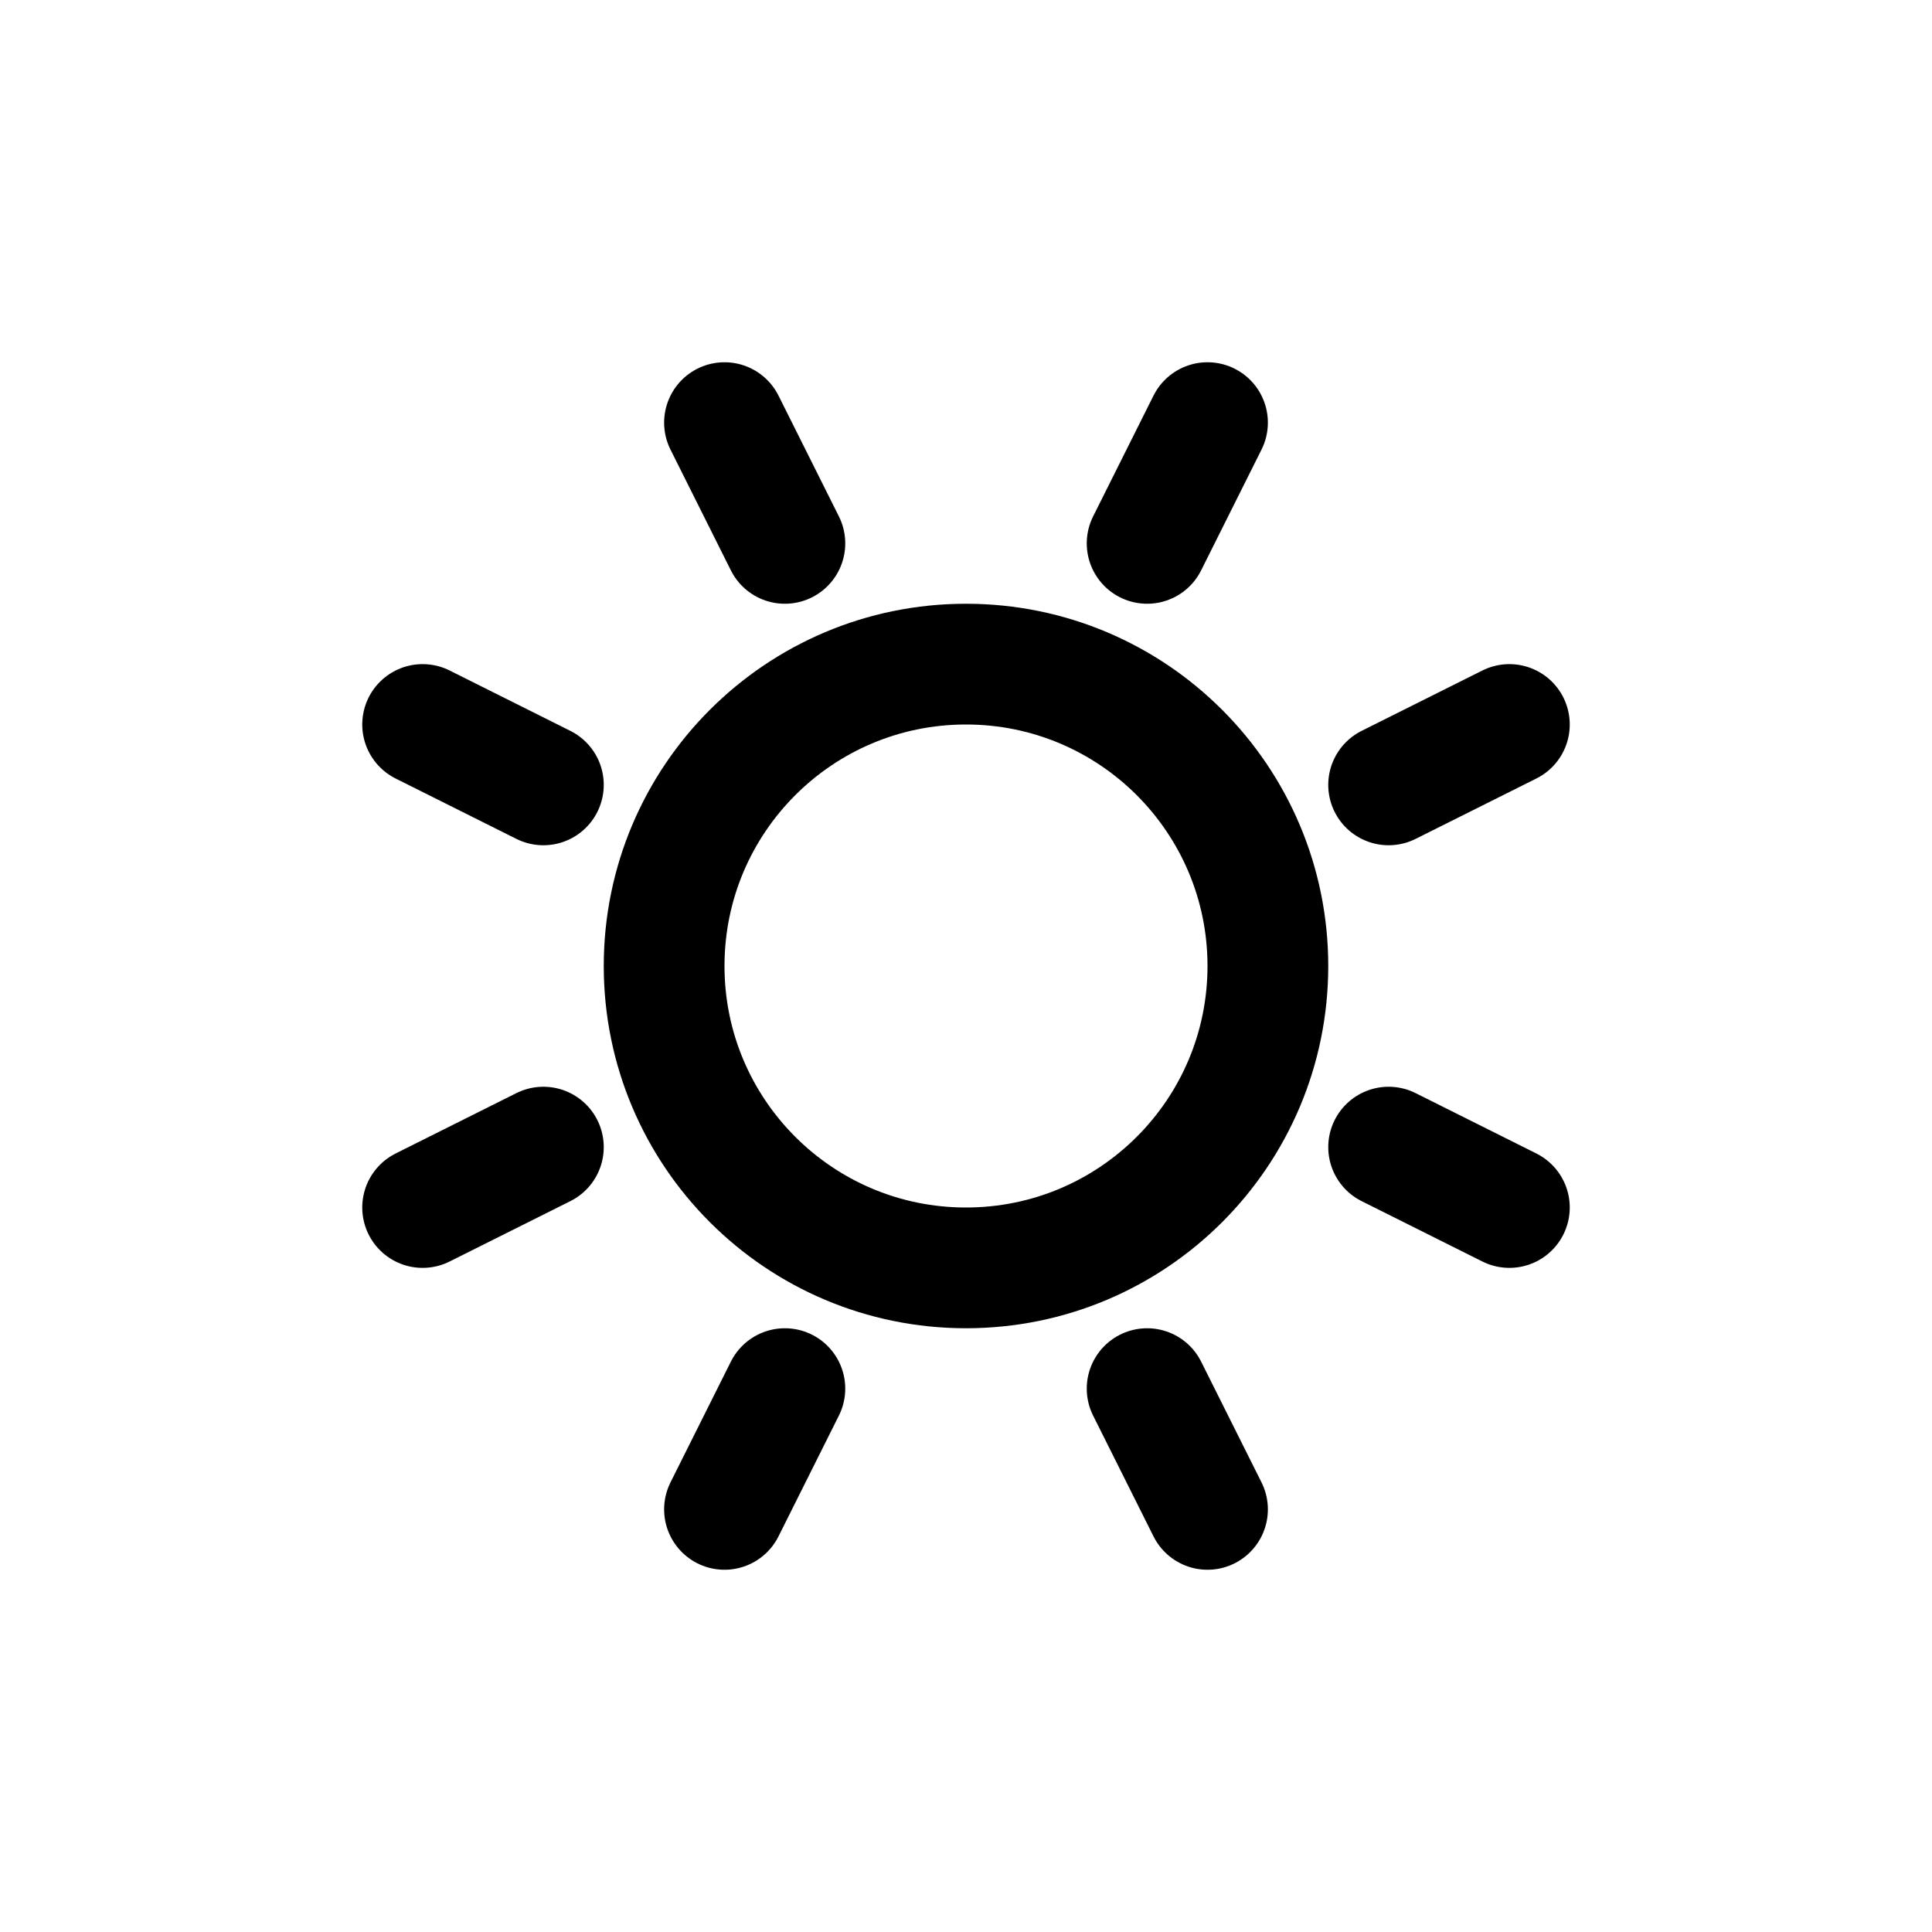 <svg width="16" height="16" viewBox="0 0 16 16" fill="none" xmlns="http://www.w3.org/2000/svg">
<path d="M3.5 6L4.5 6.5M11.5 6.5L12.5 6M11.5 9.5L12.5 10M4.5 9.5L3.5 10M6.5 11.5L6 12.5M9.5 11.5L10 12.5M10 3.5L9.5 4.5M6.5 4.5L6 3.5M10.5 8C10.5 9.381 9.381 10.5 8 10.5C6.619 10.5 5.5 9.381 5.5 8C5.5 6.619 6.619 5.5 8 5.5C9.381 5.5 10.5 6.619 10.5 8Z" stroke="black" stroke-linecap="round"/>
</svg>
